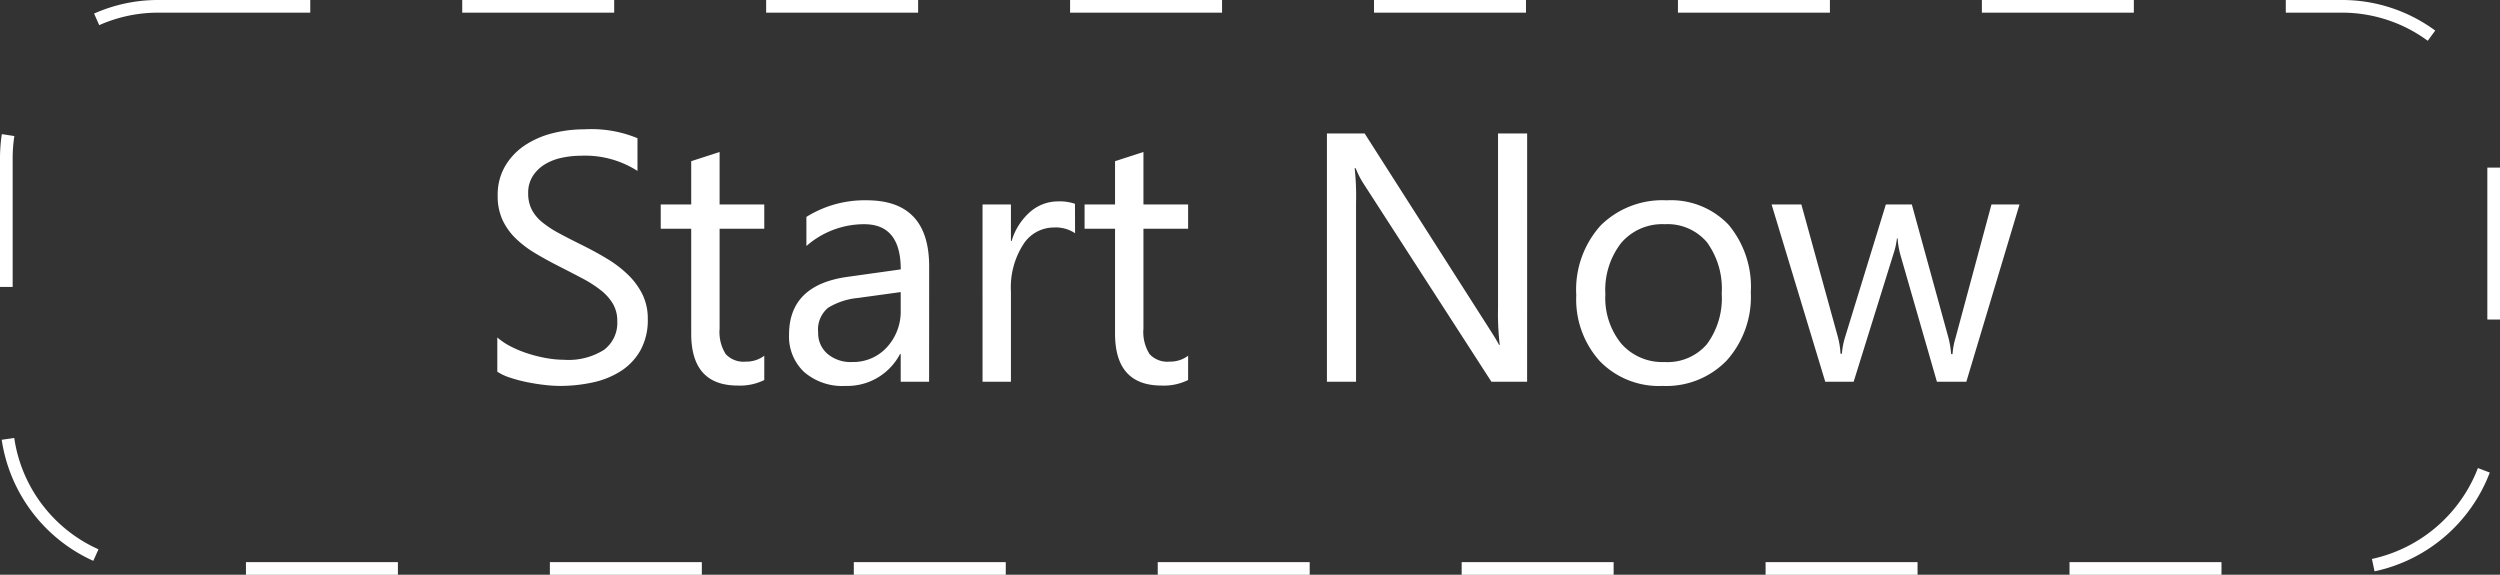 <svg xmlns="http://www.w3.org/2000/svg" width="197.415" height="45.387" viewBox="0 0 197.415 45.387">
  <rect x="0" y="0" width="197.415" height="45.387" fill="#333333" stroke="none"/>
  <g id="Groupe_181" data-name="Groupe 181" transform="translate(-254.026 -976.156)">
    <path id="Rectangle_461" data-name="Rectangle 461" d="M12-.5v1a11.415,11.415,0,0,0-4.665.986L6.929.572A12.408,12.408,0,0,1,12-.5Zm0,0H24v1H12Zm24,0H48v1H36Zm24,0H72v1H60Zm24,0H96v1H84Zm24,0h12v1H108Zm24,0h12v1H132Zm24,0h12v1H156Zm24,0h4.415A12.4,12.4,0,0,1,191.8,1.914l-.591.806A11.411,11.411,0,0,0,184.415.5H180ZM-.355,10.092l.988.151A11.636,11.636,0,0,0,.5,12V22.16h-1V12A12.636,12.636,0,0,1-.355,10.092Zm196.27,2.642h1v12h-1ZM.624,34.081a11.446,11.446,0,0,0,6.653,8.795l-.411.912a12.514,12.514,0,0,1-7.231-9.56Zm194.549,2.381.935.354a12.522,12.522,0,0,1-9.1,7.8l-.206-.978A11.6,11.6,0,0,0,195.172,36.462ZM18.921,43.888h12v1h-12Zm24,0h12v1h-12Zm24,0h12v1h-12Zm24,0h12v1h-12Zm24,0h12v1h-12Zm24,0h12v1h-12Zm24,0h12v1h-12Z" transform="translate(254.526 976.656)" fill="#fff"/>
    <path id="Tracé_914" data-name="Tracé 914" d="M-59.438-.793V-3.5a5.257,5.257,0,0,0,1.114.738,9.028,9.028,0,0,0,1.367.554,10.884,10.884,0,0,0,1.442.349,8.042,8.042,0,0,0,1.34.123,5.248,5.248,0,0,0,3.165-.786,2.659,2.659,0,0,0,1.046-2.263,2.657,2.657,0,0,0-.349-1.381,3.927,3.927,0,0,0-.964-1.073,9.564,9.564,0,0,0-1.456-.93q-.841-.444-1.812-.937-1.025-.52-1.914-1.053A8.294,8.294,0,0,1-58-11.334a4.9,4.9,0,0,1-1.032-1.456,4.507,4.507,0,0,1-.376-1.907,4.485,4.485,0,0,1,.588-2.331,5.042,5.042,0,0,1,1.545-1.634,7,7,0,0,1,2.181-.957,9.985,9.985,0,0,1,2.5-.314,9.562,9.562,0,0,1,4.225.7v2.584a7.658,7.658,0,0,0-4.457-1.2,7.33,7.33,0,0,0-1.5.157,4.248,4.248,0,0,0-1.34.513,2.968,2.968,0,0,0-.957.916A2.431,2.431,0,0,0-57-14.9a2.815,2.815,0,0,0,.28,1.3,3.183,3.183,0,0,0,.827,1,8.238,8.238,0,0,0,1.333.875q.786.424,1.812.93,1.053.52,2,1.094A9.124,9.124,0,0,1-49.1-8.436a5.65,5.65,0,0,1,1.128,1.545,4.343,4.343,0,0,1,.417,1.941A4.923,4.923,0,0,1-48.125-2.5,4.657,4.657,0,0,1-49.656-.861a6.688,6.688,0,0,1-2.222.909,12.167,12.167,0,0,1-2.652.28A10.808,10.808,0,0,1-55.679.253q-.684-.075-1.395-.219A11.379,11.379,0,0,1-58.42-.321,4.19,4.19,0,0,1-59.438-.793Zm21.082.656A4.323,4.323,0,0,1-40.448.3q-3.678,0-3.678-4.1v-8.285h-2.406V-14h2.406v-3.418l2.242-.725V-14h3.527v1.914h-3.527V-4.2a3.27,3.27,0,0,0,.479,2.01,1.91,1.91,0,0,0,1.586.6,2.357,2.357,0,0,0,1.463-.465ZM-25.341,0h-2.242V-2.187h-.055A4.694,4.694,0,0,1-31.944.328,4.6,4.6,0,0,1-35.219-.779,3.837,3.837,0,0,1-36.4-3.719q0-3.924,4.621-4.566l4.2-.588q0-3.568-2.885-3.568a6.892,6.892,0,0,0-4.566,1.723v-2.3a8.676,8.676,0,0,1,4.758-1.312q4.936,0,4.936,5.223Zm-2.242-7.082-3.377.465a5.483,5.483,0,0,0-2.352.772A2.228,2.228,0,0,0-34.1-3.883a2.137,2.137,0,0,0,.731,1.675,2.826,2.826,0,0,0,1.948.649A3.6,3.6,0,0,0-28.67-2.728a4.177,4.177,0,0,0,1.087-2.96Zm13.768-4.648a2.742,2.742,0,0,0-1.7-.451,2.861,2.861,0,0,0-2.4,1.354,6.258,6.258,0,0,0-.964,3.691V0h-2.242V-14h2.242v2.885h.055a4.889,4.889,0,0,1,1.463-2.3,3.336,3.336,0,0,1,2.2-.827,3.66,3.66,0,0,1,1.34.191ZM-4.888-.137A4.323,4.323,0,0,1-6.979.3q-3.678,0-3.678-4.1v-8.285h-2.406V-14h2.406v-3.418l2.242-.725V-14h3.527v1.914H-8.415V-4.2a3.27,3.27,0,0,0,.479,2.01,1.91,1.91,0,0,0,1.586.6,2.357,2.357,0,0,0,1.463-.465ZM21.882,0H19.065L8.976-15.627a6.53,6.53,0,0,1-.629-1.23H8.265a20.184,20.184,0,0,1,.109,2.693V0h-2.3V-19.605h2.98L18.874-4.225q.615.957.793,1.313h.055A20.743,20.743,0,0,1,19.585-5.8V-19.605h2.3ZM32.573.328a6.494,6.494,0,0,1-4.956-1.962,7.267,7.267,0,0,1-1.853-5.2,7.57,7.57,0,0,1,1.928-5.51A6.93,6.93,0,0,1,32.9-14.328,6.279,6.279,0,0,1,37.789-12.4a7.644,7.644,0,0,1,1.757,5.346,7.521,7.521,0,0,1-1.894,5.366A6.635,6.635,0,0,1,32.573.328Zm.164-12.77a4.265,4.265,0,0,0-3.418,1.47,6.036,6.036,0,0,0-1.258,4.054,5.709,5.709,0,0,0,1.271,3.924,4.321,4.321,0,0,0,3.4,1.436A4.1,4.1,0,0,0,36.08-2.967a6.111,6.111,0,0,0,1.169-4.006A6.216,6.216,0,0,0,36.08-11.02,4.081,4.081,0,0,0,32.737-12.441ZM60.765-14l-4.2,14H54.243L51.358-10.021a6.531,6.531,0,0,1-.219-1.3h-.055a6.131,6.131,0,0,1-.287,1.271L47.667,0H45.425L41.187-14h2.352l2.9,10.527a6.342,6.342,0,0,1,.191,1.258h.109A5.883,5.883,0,0,1,46.983-3.5L50.21-14h2.051l2.9,10.555a7.536,7.536,0,0,1,.205,1.258h.109a5.818,5.818,0,0,1,.232-1.258L58.55-14Z" transform="translate(352.734 1006.302)" fill="#fff"/>
  </g>
</svg>
